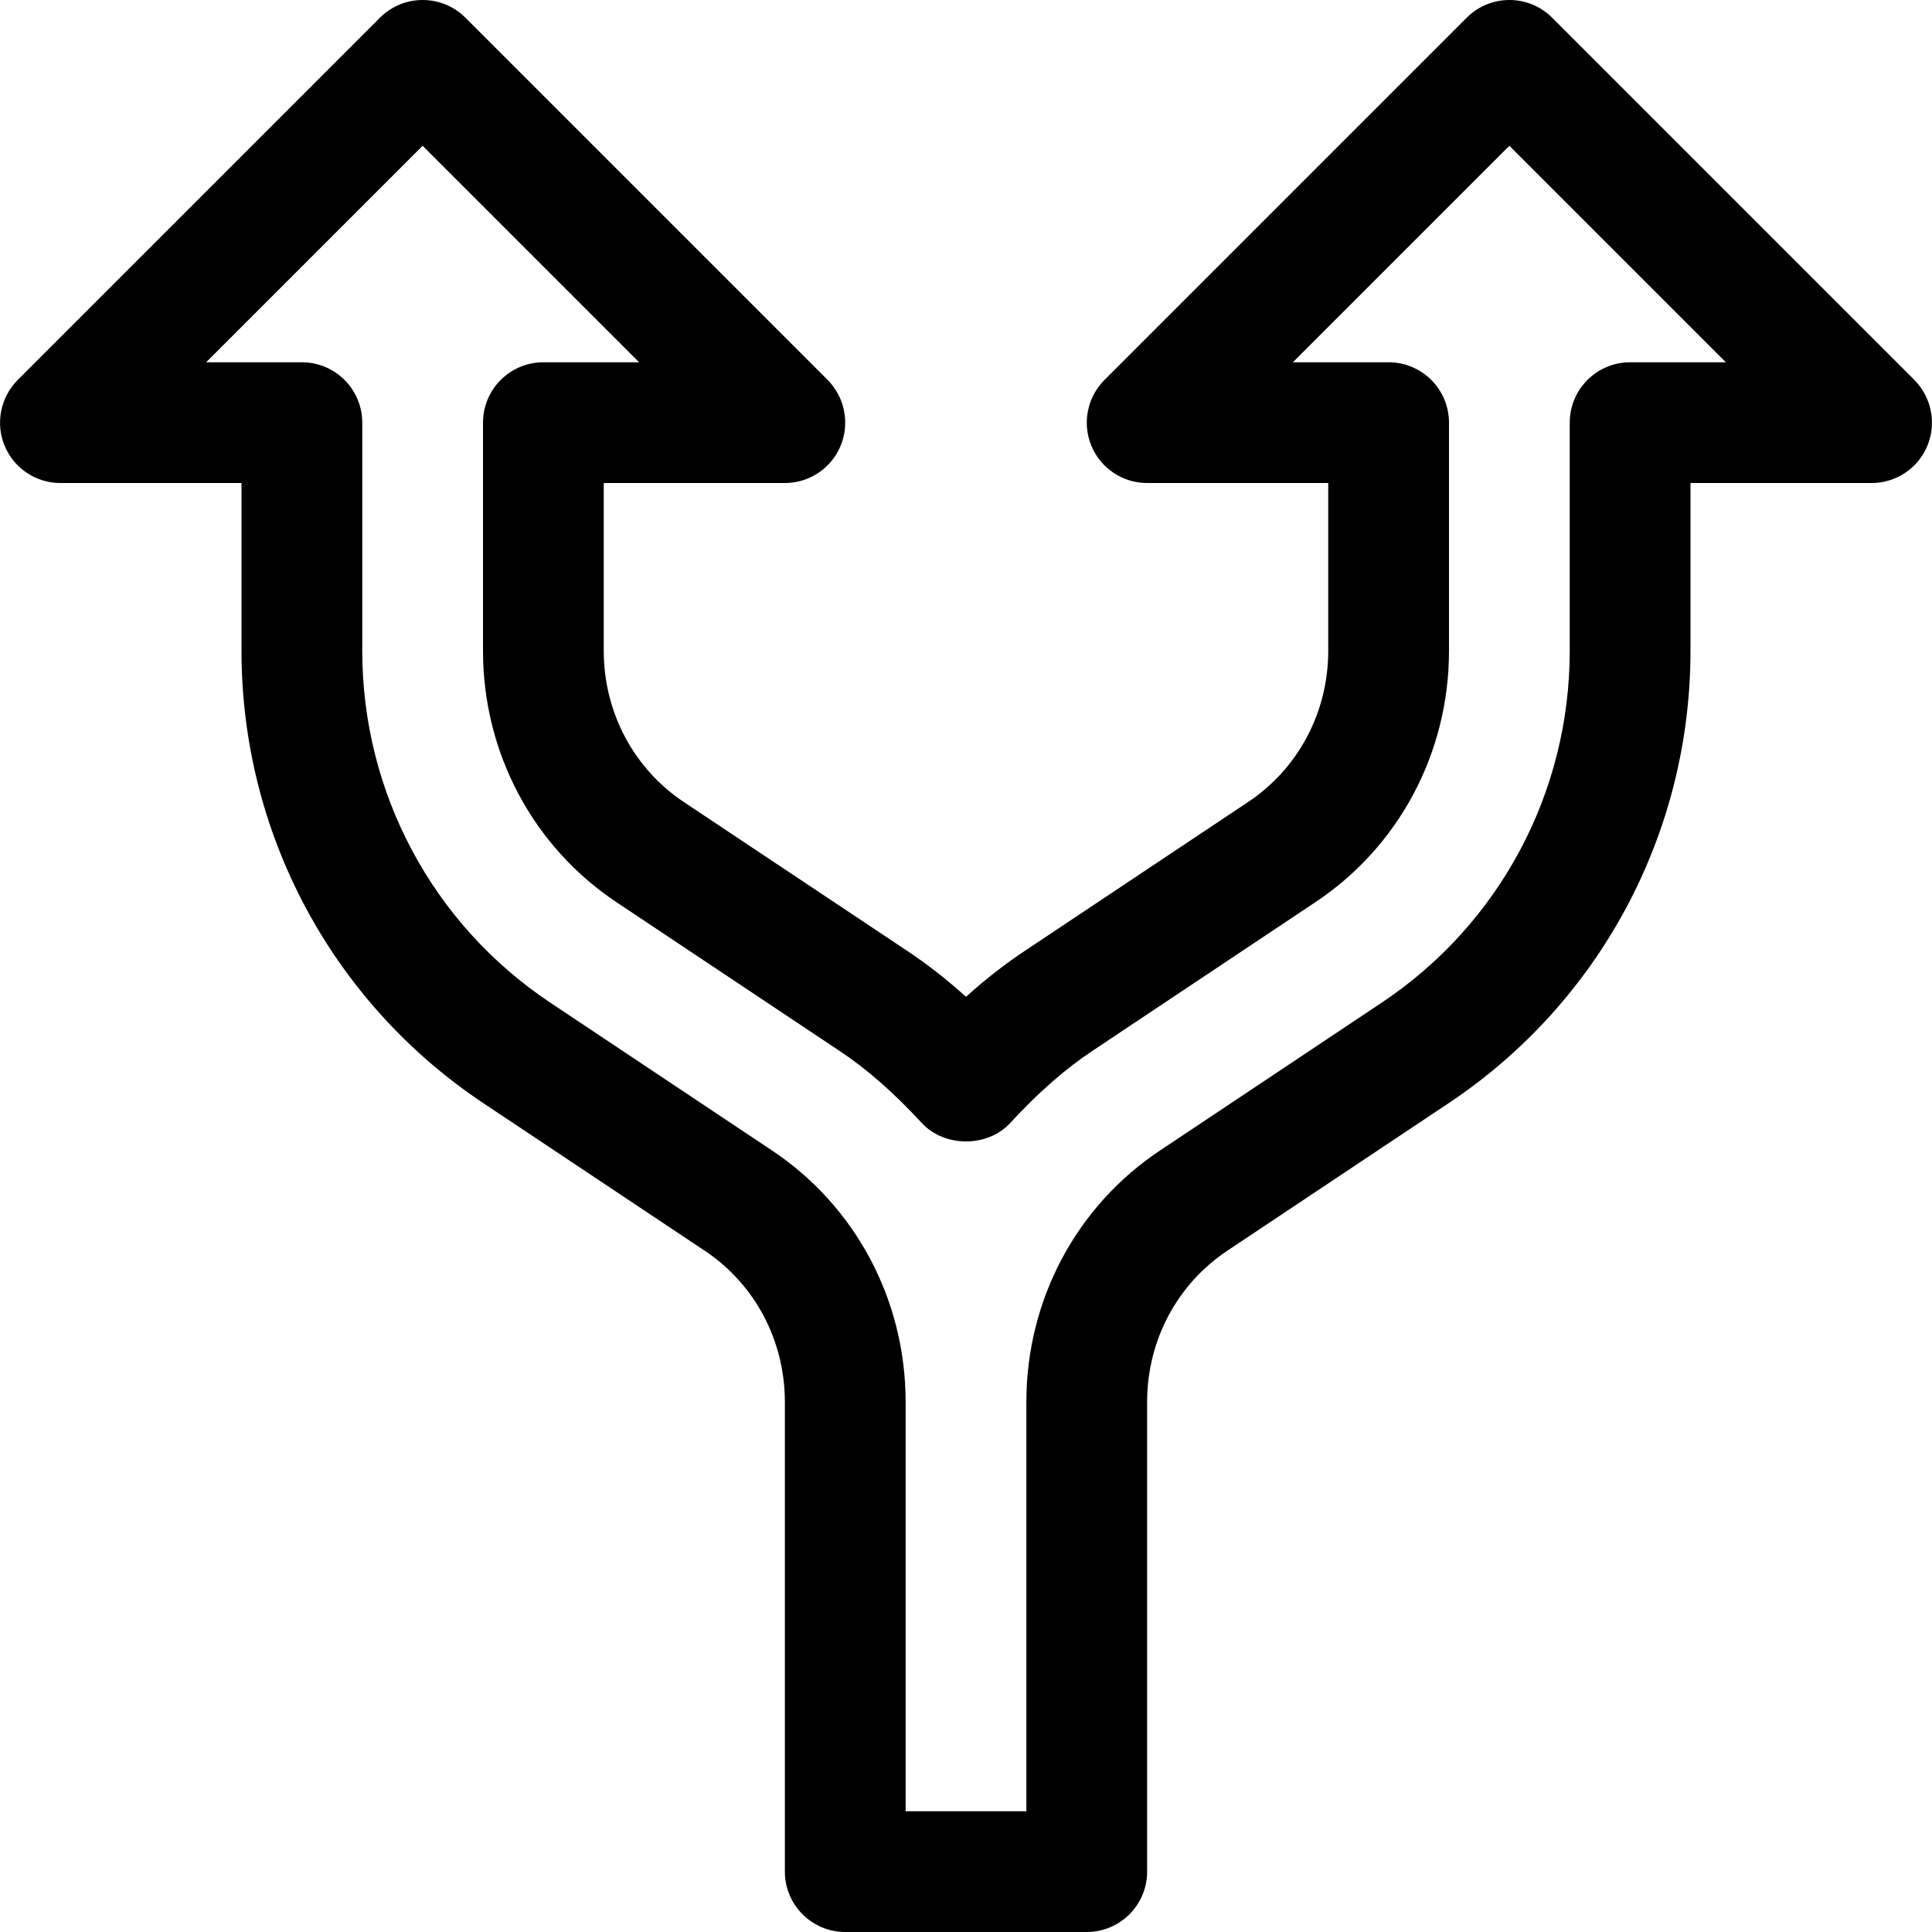 <?xml version="1.0" encoding="iso-8859-1"?>
<!-- Generator: Adobe Illustrator 19.0.0, SVG Export Plug-In . SVG Version: 6.00 Build 0)  -->
<svg version="1.1" id="Capa_1" xmlns="http://www.w3.org/2000/svg" xmlns:xlink="http://www.w3.org/1999/xlink" x="0px" y="0px"
	 viewBox="0 0 512.008 512.008" style="enable-background:new 0 0 512.008 512.008;" xml:space="preserve">
<g>
	<g>
		<path d="M507.331,100.68l-96-96c-6.24-6.24-16.384-6.24-22.624,0l-96,96c-4.576,4.608-5.952,11.456-3.488,17.44
			s8.32,9.888,14.784,9.888h48v44.48c0,16.288-7.968,31.264-21.344,40.128l-58.464,38.976c-5.472,3.584-10.848,7.744-16.192,12.576
			c-5.344-4.832-10.688-8.96-16.096-12.512l-58.624-39.072c-13.312-8.832-21.28-23.808-21.28-40.096v-44.48h48
			c6.464,0,12.32-3.904,14.784-9.888s1.088-12.832-3.456-17.44l-96-96c-6.24-6.24-16.384-6.24-22.624,0l-96,96
			c-4.576,4.608-5.952,11.456-3.488,17.44s8.32,9.888,14.784,9.888h48v44.48c0,48.32,23.968,93.12,64.096,119.872l58.624,39.072
			c13.312,8.832,21.28,23.808,21.28,40.096v124.48c0,8.832,7.168,16,16,16h64c8.832,0,16-7.168,16-16v-124.48
			c0-16.288,7.968-31.264,21.344-40.128l58.56-39.04c40.128-26.752,64.096-71.552,64.096-119.872v-44.48h48
			c6.464,0,12.32-3.904,14.784-9.888S511.875,105.288,507.331,100.68z M432.003,96.008c-8.832,0-16,7.168-16,16v60.48
			c0,37.568-18.624,72.448-49.856,93.248l-58.496,39.008c-22.336,14.752-35.648,39.712-35.648,66.784v108.48h-32v-108.48
			c0-27.072-13.312-52-35.584-66.752l-58.56-39.04c-31.232-20.8-49.856-55.68-49.856-93.248v-60.48c0-8.832-7.168-16-16-16H54.627
			l57.376-57.376l57.376,57.376h-25.376c-8.832,0-16,7.168-16,16v60.48c0,27.072,13.312,52,35.584,66.752l58.656,39.104
			c7.264,4.768,14.432,11.04,22.016,19.232c6.016,6.56,17.504,6.56,23.488,0c7.552-8.192,14.752-14.464,22.08-19.296l58.496-39.008
			c22.368-14.752,35.68-39.712,35.68-66.784v-60.48c0-8.832-7.168-16-16-16h-25.376l57.376-57.376l57.376,57.376H432.003z"/>
	</g>
</g>
<g>
</g>
<g>
</g>
<g>
</g>
<g>
</g>
<g>
</g>
<g>
</g>
<g>
</g>
<g>
</g>
<g>
</g>
<g>
</g>
<g>
</g>
<g>
</g>
<g>
</g>
<g>
</g>
<g>
</g>
</svg>
